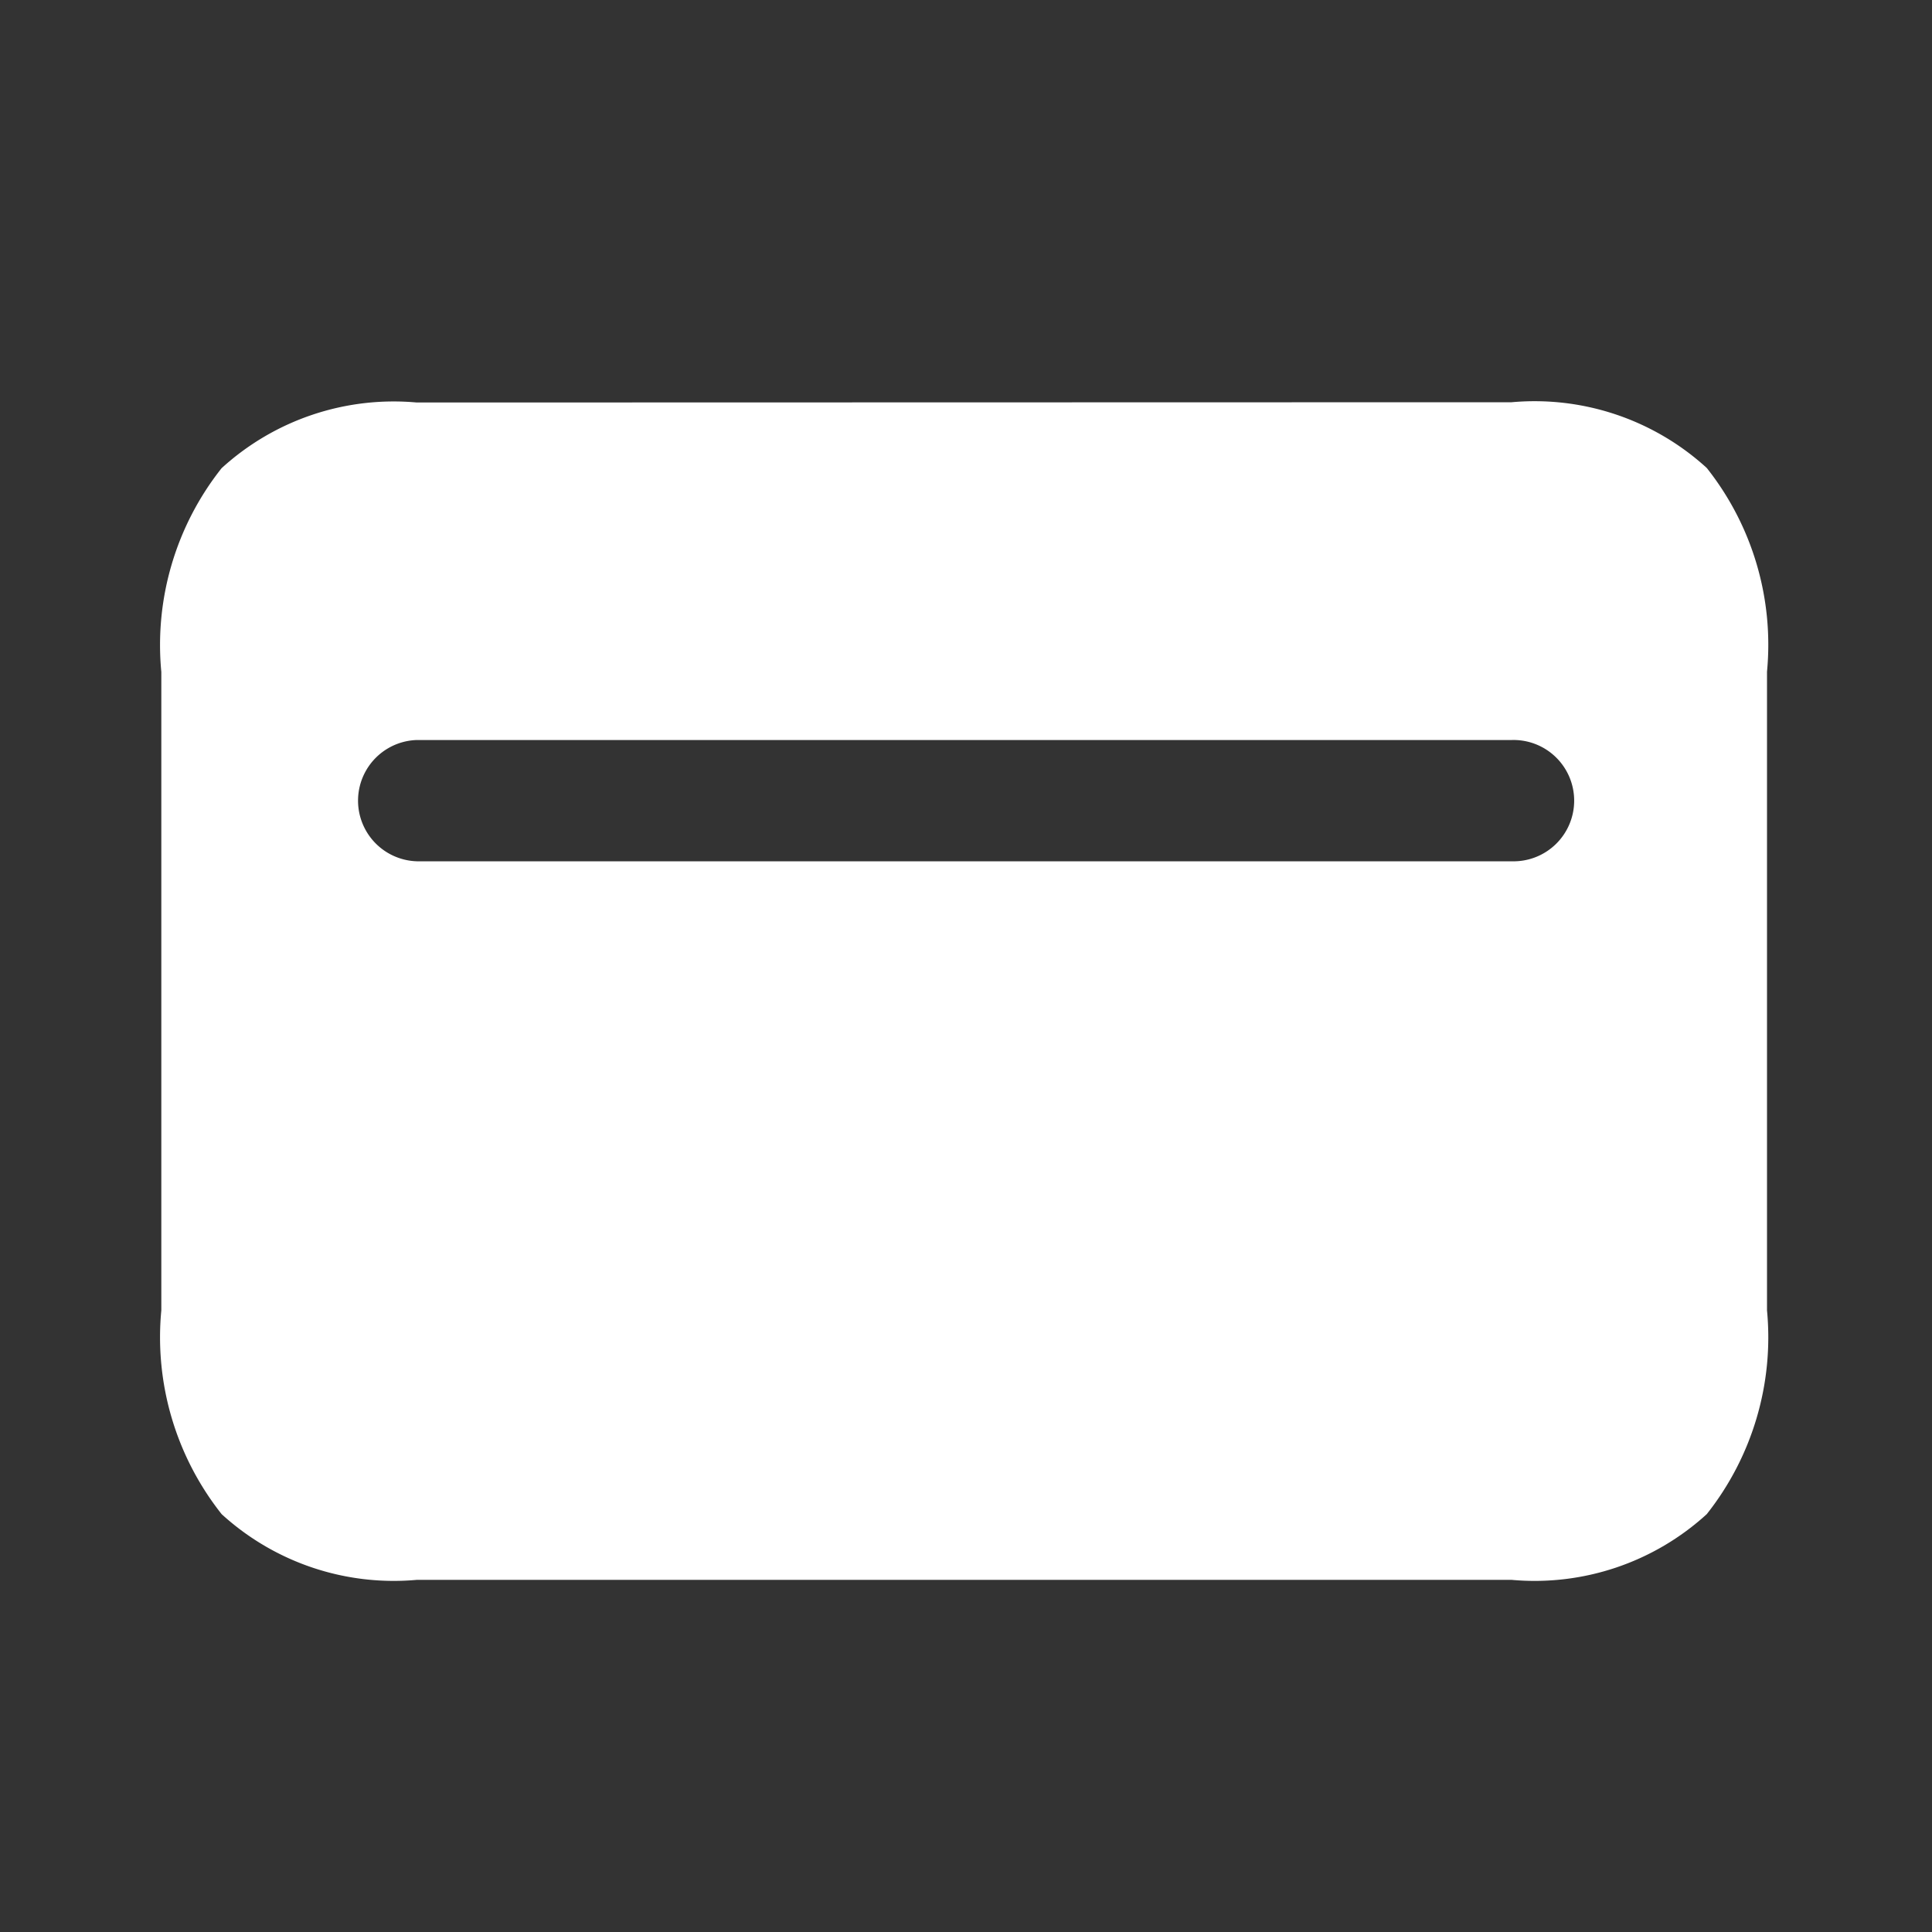 <svg id="icon-fill-credit_card_tarjeta_credito" data-name="icon-fill-credit card tarjeta credito" xmlns="http://www.w3.org/2000/svg" xmlns:xlink="http://www.w3.org/1999/xlink" width="30" height="30" viewBox="0 0 30 30">
  <rect x="0" y="0" width="30" height="30" fill="#333333" stroke="none"/>
  <defs>
    <clipPath id="clip-path">
      <path id="Trazado_16394" data-name="Trazado 16394" d="M2.5,0h25A2.5,2.5,0,0,1,30,2.5v25A2.5,2.5,0,0,1,27.5,30H2.5A2.5,2.5,0,0,1,0,27.5V2.5A2.5,2.5,0,0,1,2.5,0Z" fill="none" stroke="#3dcfea" stroke-width="2"/>
    </clipPath>
  </defs>
  <g id="Enmascarar_grupo_25829" data-name="Enmascarar grupo 25829" clip-path="url(#clip-path)">
    <path id="noun-card-5697011" d="M137.3,121.12a3.964,3.964,0,0,0-3.03,1.02,4.419,4.419,0,0,0-.936,3.164v9.913a4.42,4.42,0,0,0,.937,3.165,3.965,3.965,0,0,0,3.03,1.02h17a3.964,3.964,0,0,0,3.03-1.02,4.421,4.421,0,0,0,.936-3.165V125.3a4.418,4.418,0,0,0-.936-3.164,3.964,3.964,0,0,0-3.03-1.02Zm0,5.241h17a.942.942,0,1,1,0,1.883h-17A.942.942,0,0,1,137.3,126.361Z" transform="translate(-130.829 -114.87)" fill="#fff"/>
  </g>
</svg>
